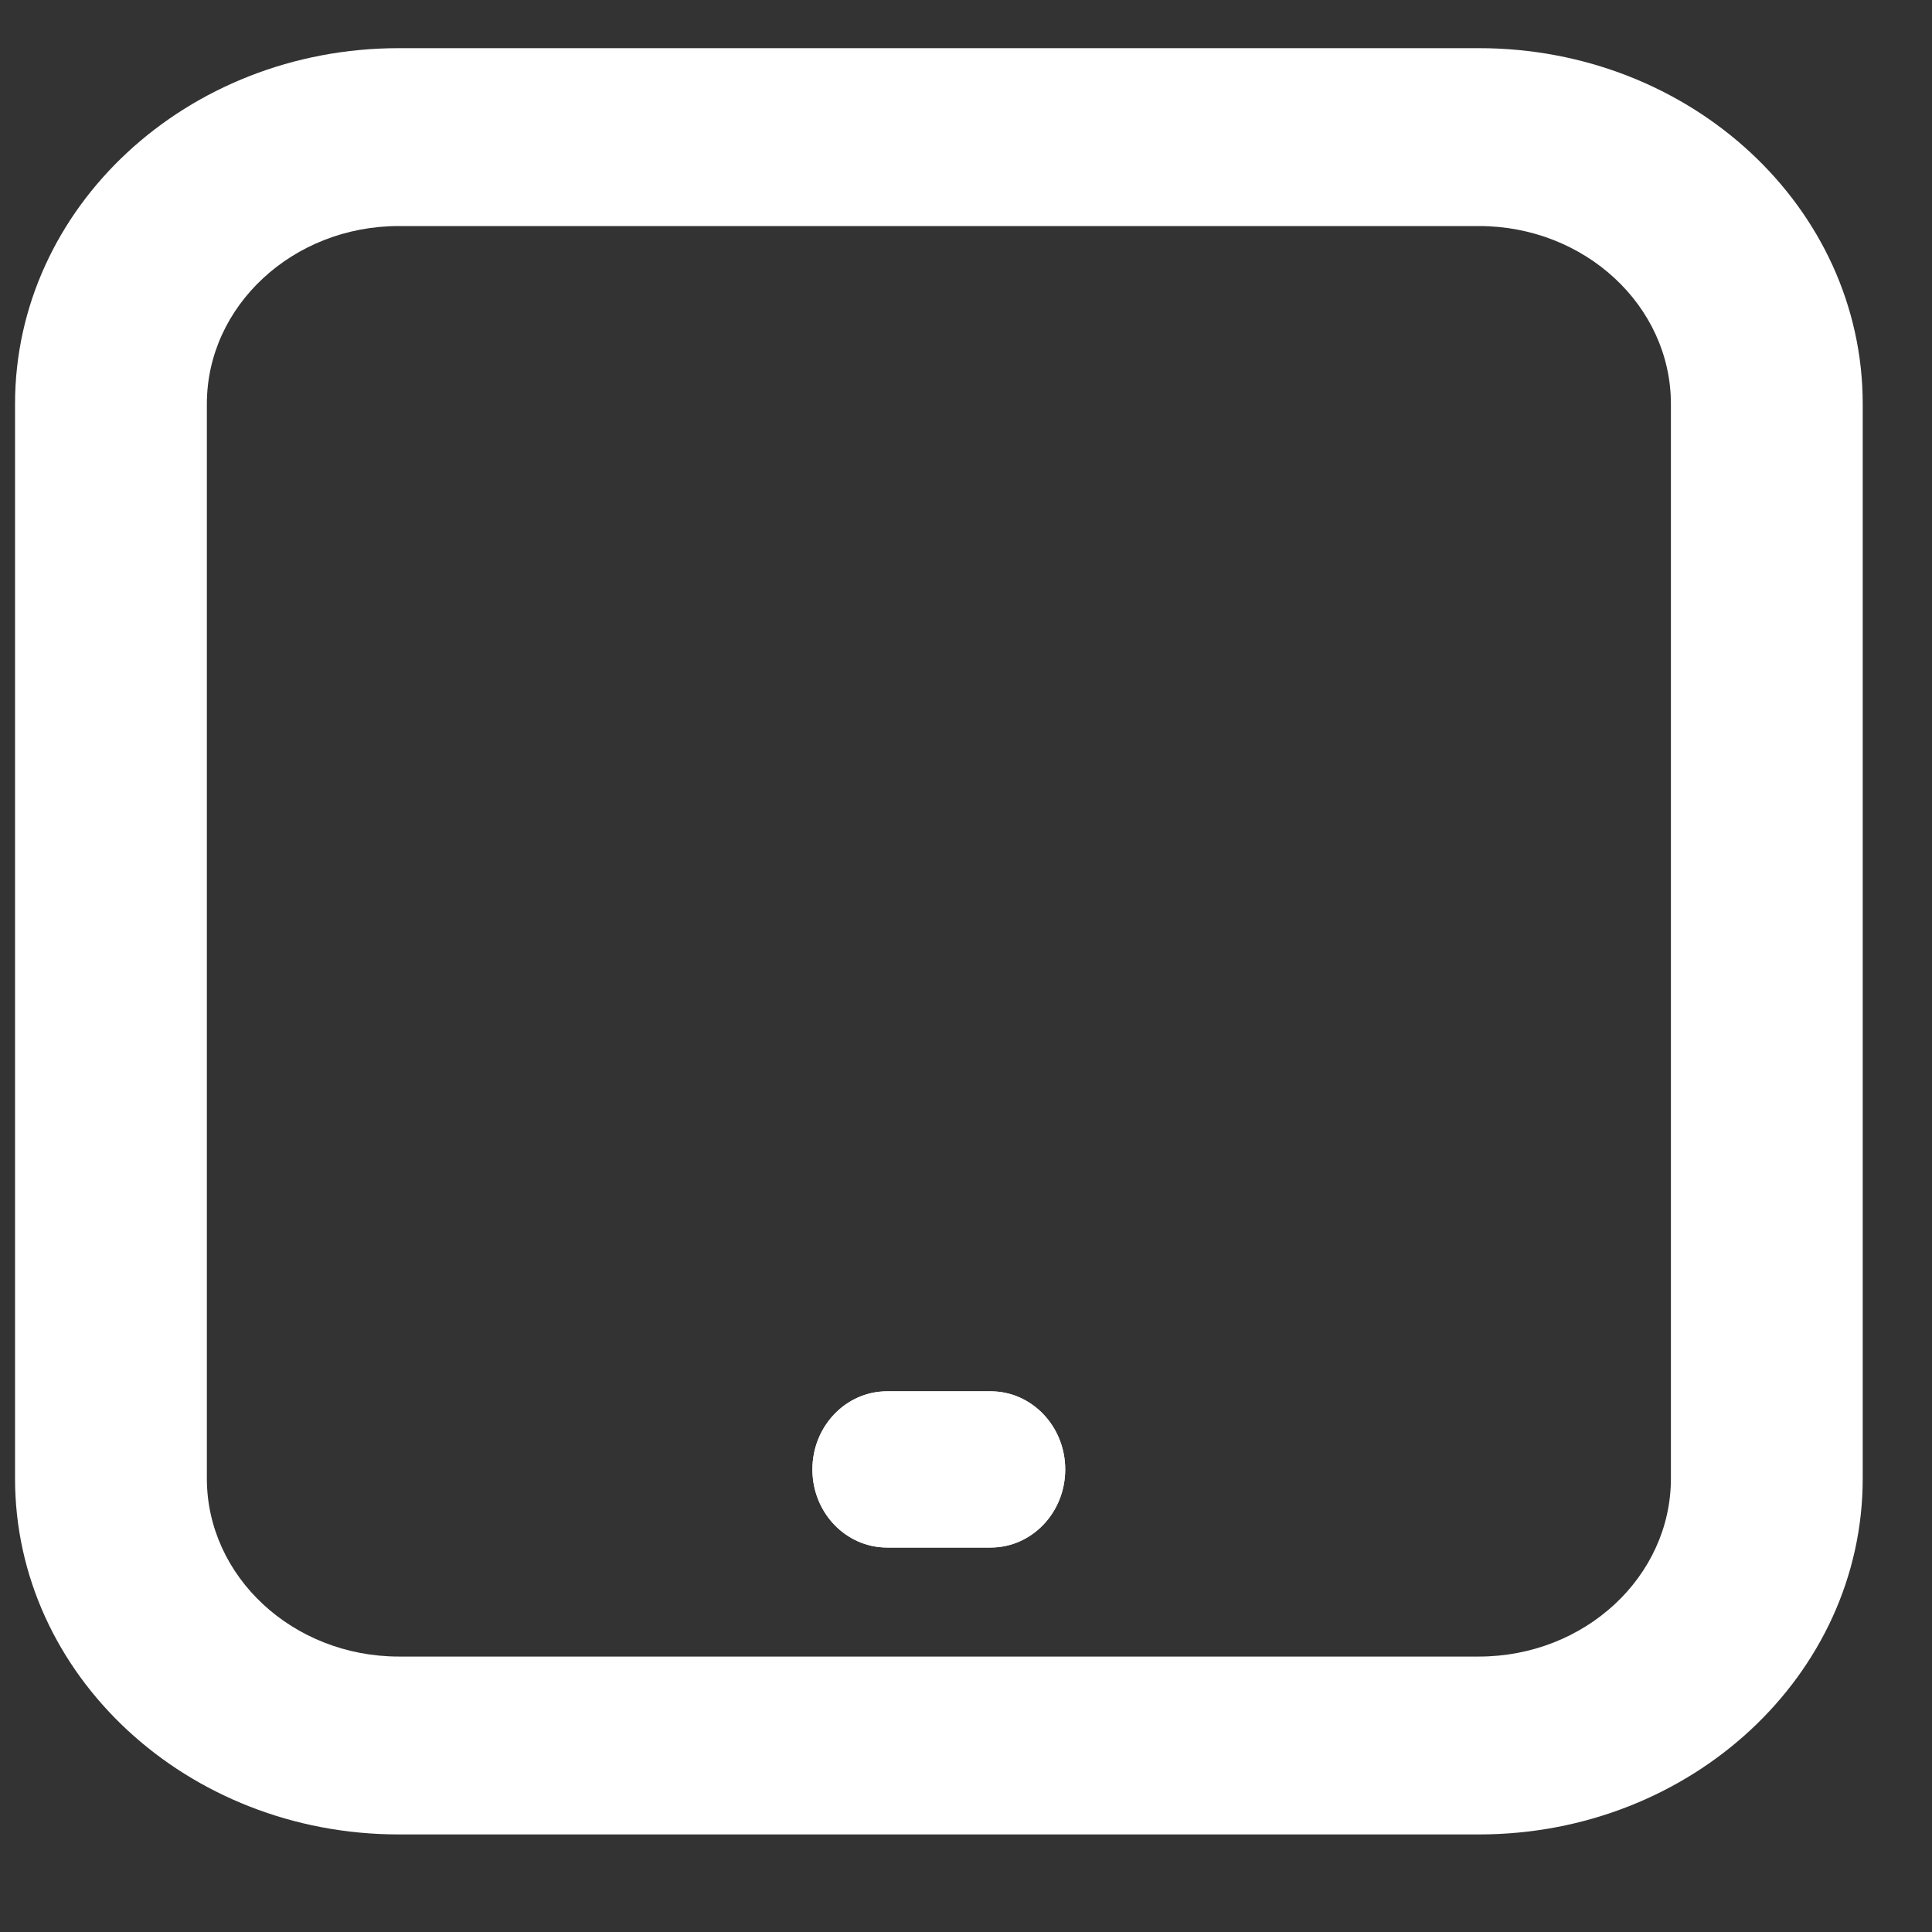 <svg width="14" height="14" viewBox="0 0 14 14" fill="none" xmlns="http://www.w3.org/2000/svg">
<rect x="0" y="0" width="14" height="14" fill="#333333" stroke="none"/>
<path d="M10.717 1.638C11.484 1.638 12.108 2.216 12.108 2.927V10.714C12.108 11.425 11.484 12.004 10.717 12.004H2.89C2.123 12.004 1.499 11.425 1.499 10.714V2.927C1.499 2.216 2.123 1.638 2.89 1.638H10.717ZM10.717 0.349H2.89C1.354 0.349 0.109 1.503 0.109 2.927V10.714C0.109 12.138 1.354 13.293 2.89 13.293H10.717C12.253 13.293 13.498 12.138 13.498 10.714V2.927C13.498 1.503 12.253 0.349 10.717 0.349Z" fill="white"/>
<path fill-rule="evenodd" clip-rule="evenodd" d="M7.719 10.648C7.719 10.961 7.477 11.214 7.179 11.214L6.428 11.214C6.129 11.214 5.887 10.961 5.887 10.648C5.887 10.336 6.129 10.082 6.428 10.082L7.179 10.082C7.477 10.082 7.719 10.336 7.719 10.648Z" fill="white"/>
<path fill-rule="evenodd" clip-rule="evenodd" d="M7.719 10.648C7.719 10.961 7.477 11.214 7.179 11.214L6.428 11.214C6.129 11.214 5.887 10.961 5.887 10.648C5.887 10.336 6.129 10.082 6.428 10.082L7.179 10.082C7.477 10.082 7.719 10.336 7.719 10.648Z" fill="white"/>
</svg>
